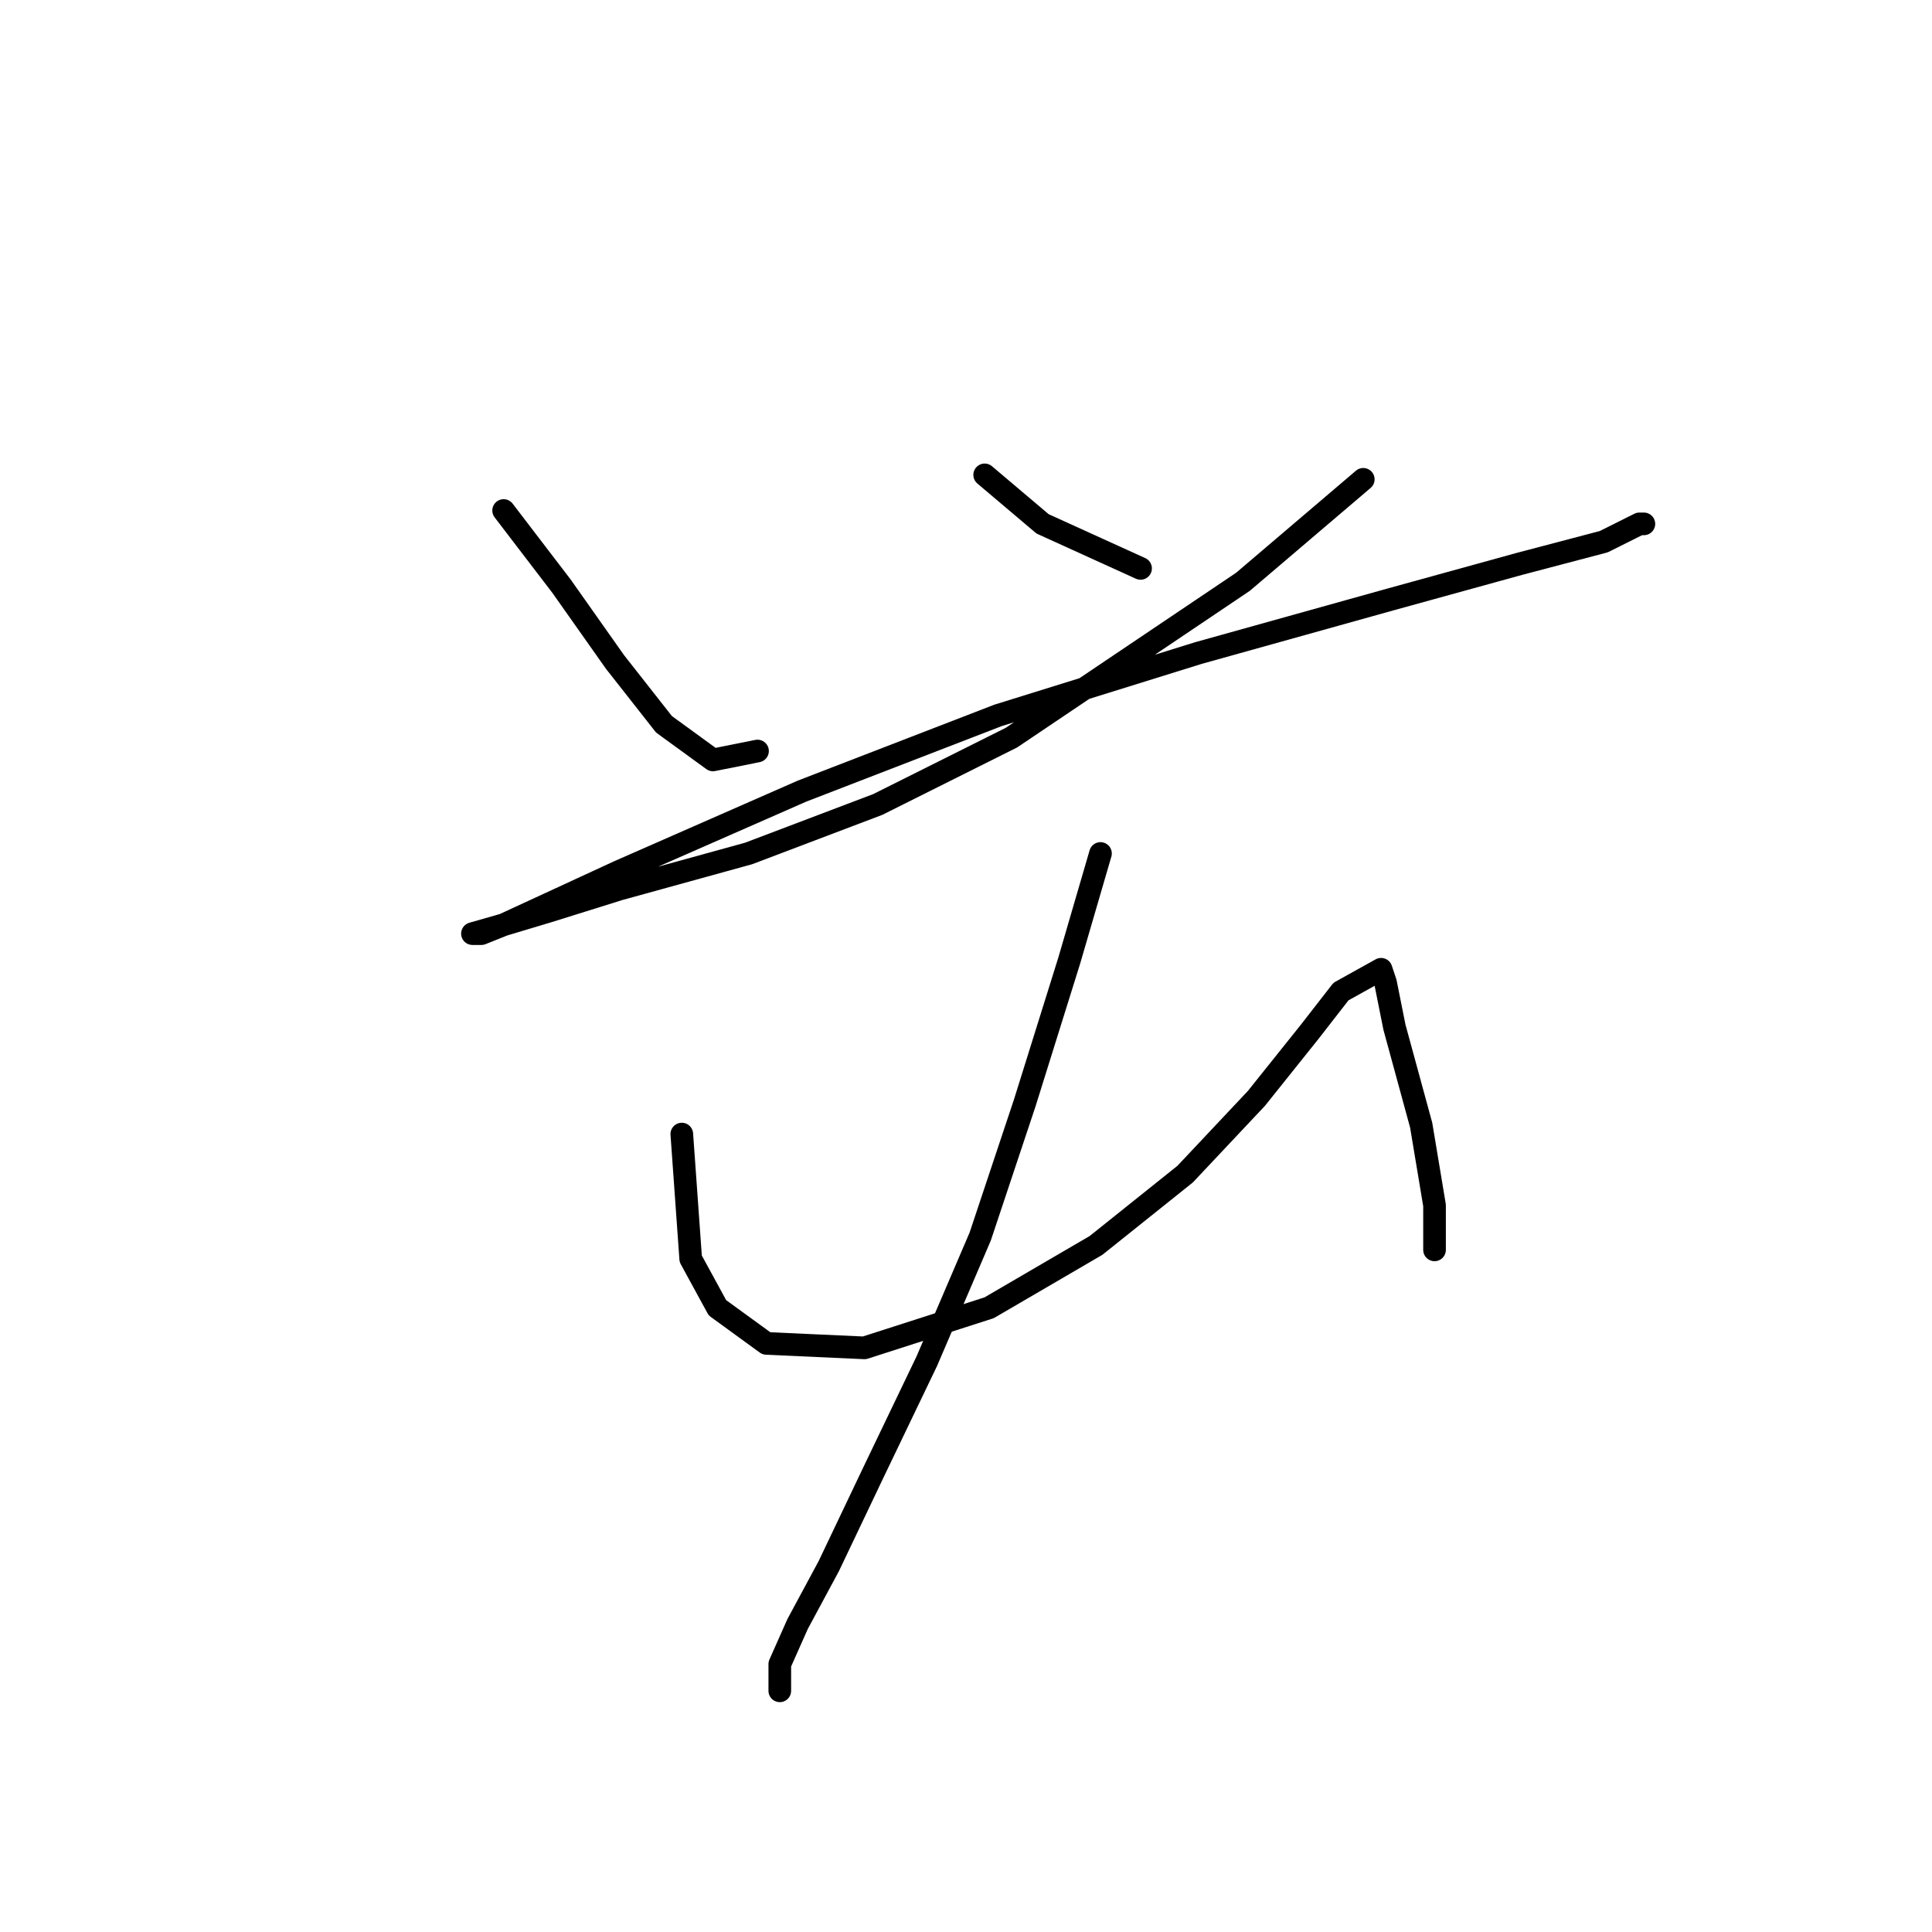 <?xml version="1.0" standalone="no"?>
    <svg width="256" height="256" xmlns="http://www.w3.org/2000/svg" version="1.1">
    <polyline stroke="black" stroke-width="3" stroke-linecap="round" fill="transparent" stroke-linejoin="round" points="66.734 67.644 74.407 77.677 81.489 87.711 87.981 95.973 94.473 100.695 100.375 99.514 100.375 99.514 " />
        <polyline stroke="black" stroke-width="3" stroke-linecap="round" fill="transparent" stroke-linejoin="round" points="130.474 62.923 138.147 69.415 151.131 75.317 151.131 75.317 " />
        <polyline stroke="black" stroke-width="3" stroke-linecap="round" fill="transparent" stroke-linejoin="round" points="180.64 63.513 164.705 77.087 134.016 97.744 116.31 106.597 99.195 113.089 82.079 117.81 72.636 120.761 66.734 122.531 63.784 123.712 62.603 123.712 66.734 122.531 82.079 115.449 106.277 104.826 132.245 94.793 158.803 86.53 184.181 79.448 201.297 74.727 212.51 71.776 217.232 69.415 217.822 69.415 217.822 69.415 " />
        <polyline stroke="black" stroke-width="3" stroke-linecap="round" fill="transparent" stroke-linejoin="round" points="90.342 150.27 91.522 166.795 95.063 173.287 101.555 178.009 114.539 178.599 131.065 173.287 145.229 165.025 157.033 155.582 166.476 145.549 173.558 136.696 177.689 131.384 183.001 128.433 183.591 130.204 184.771 136.106 188.313 149.09 190.083 159.713 190.083 165.615 190.083 165.615 " />
        <polyline stroke="black" stroke-width="3" stroke-linecap="round" fill="transparent" stroke-linejoin="round" points="145.819 113.089 141.688 127.253 135.786 146.139 129.884 163.844 122.802 180.37 115.72 195.124 109.818 207.518 105.687 215.19 103.326 220.502 103.326 224.043 103.326 224.043 " />
        </svg>